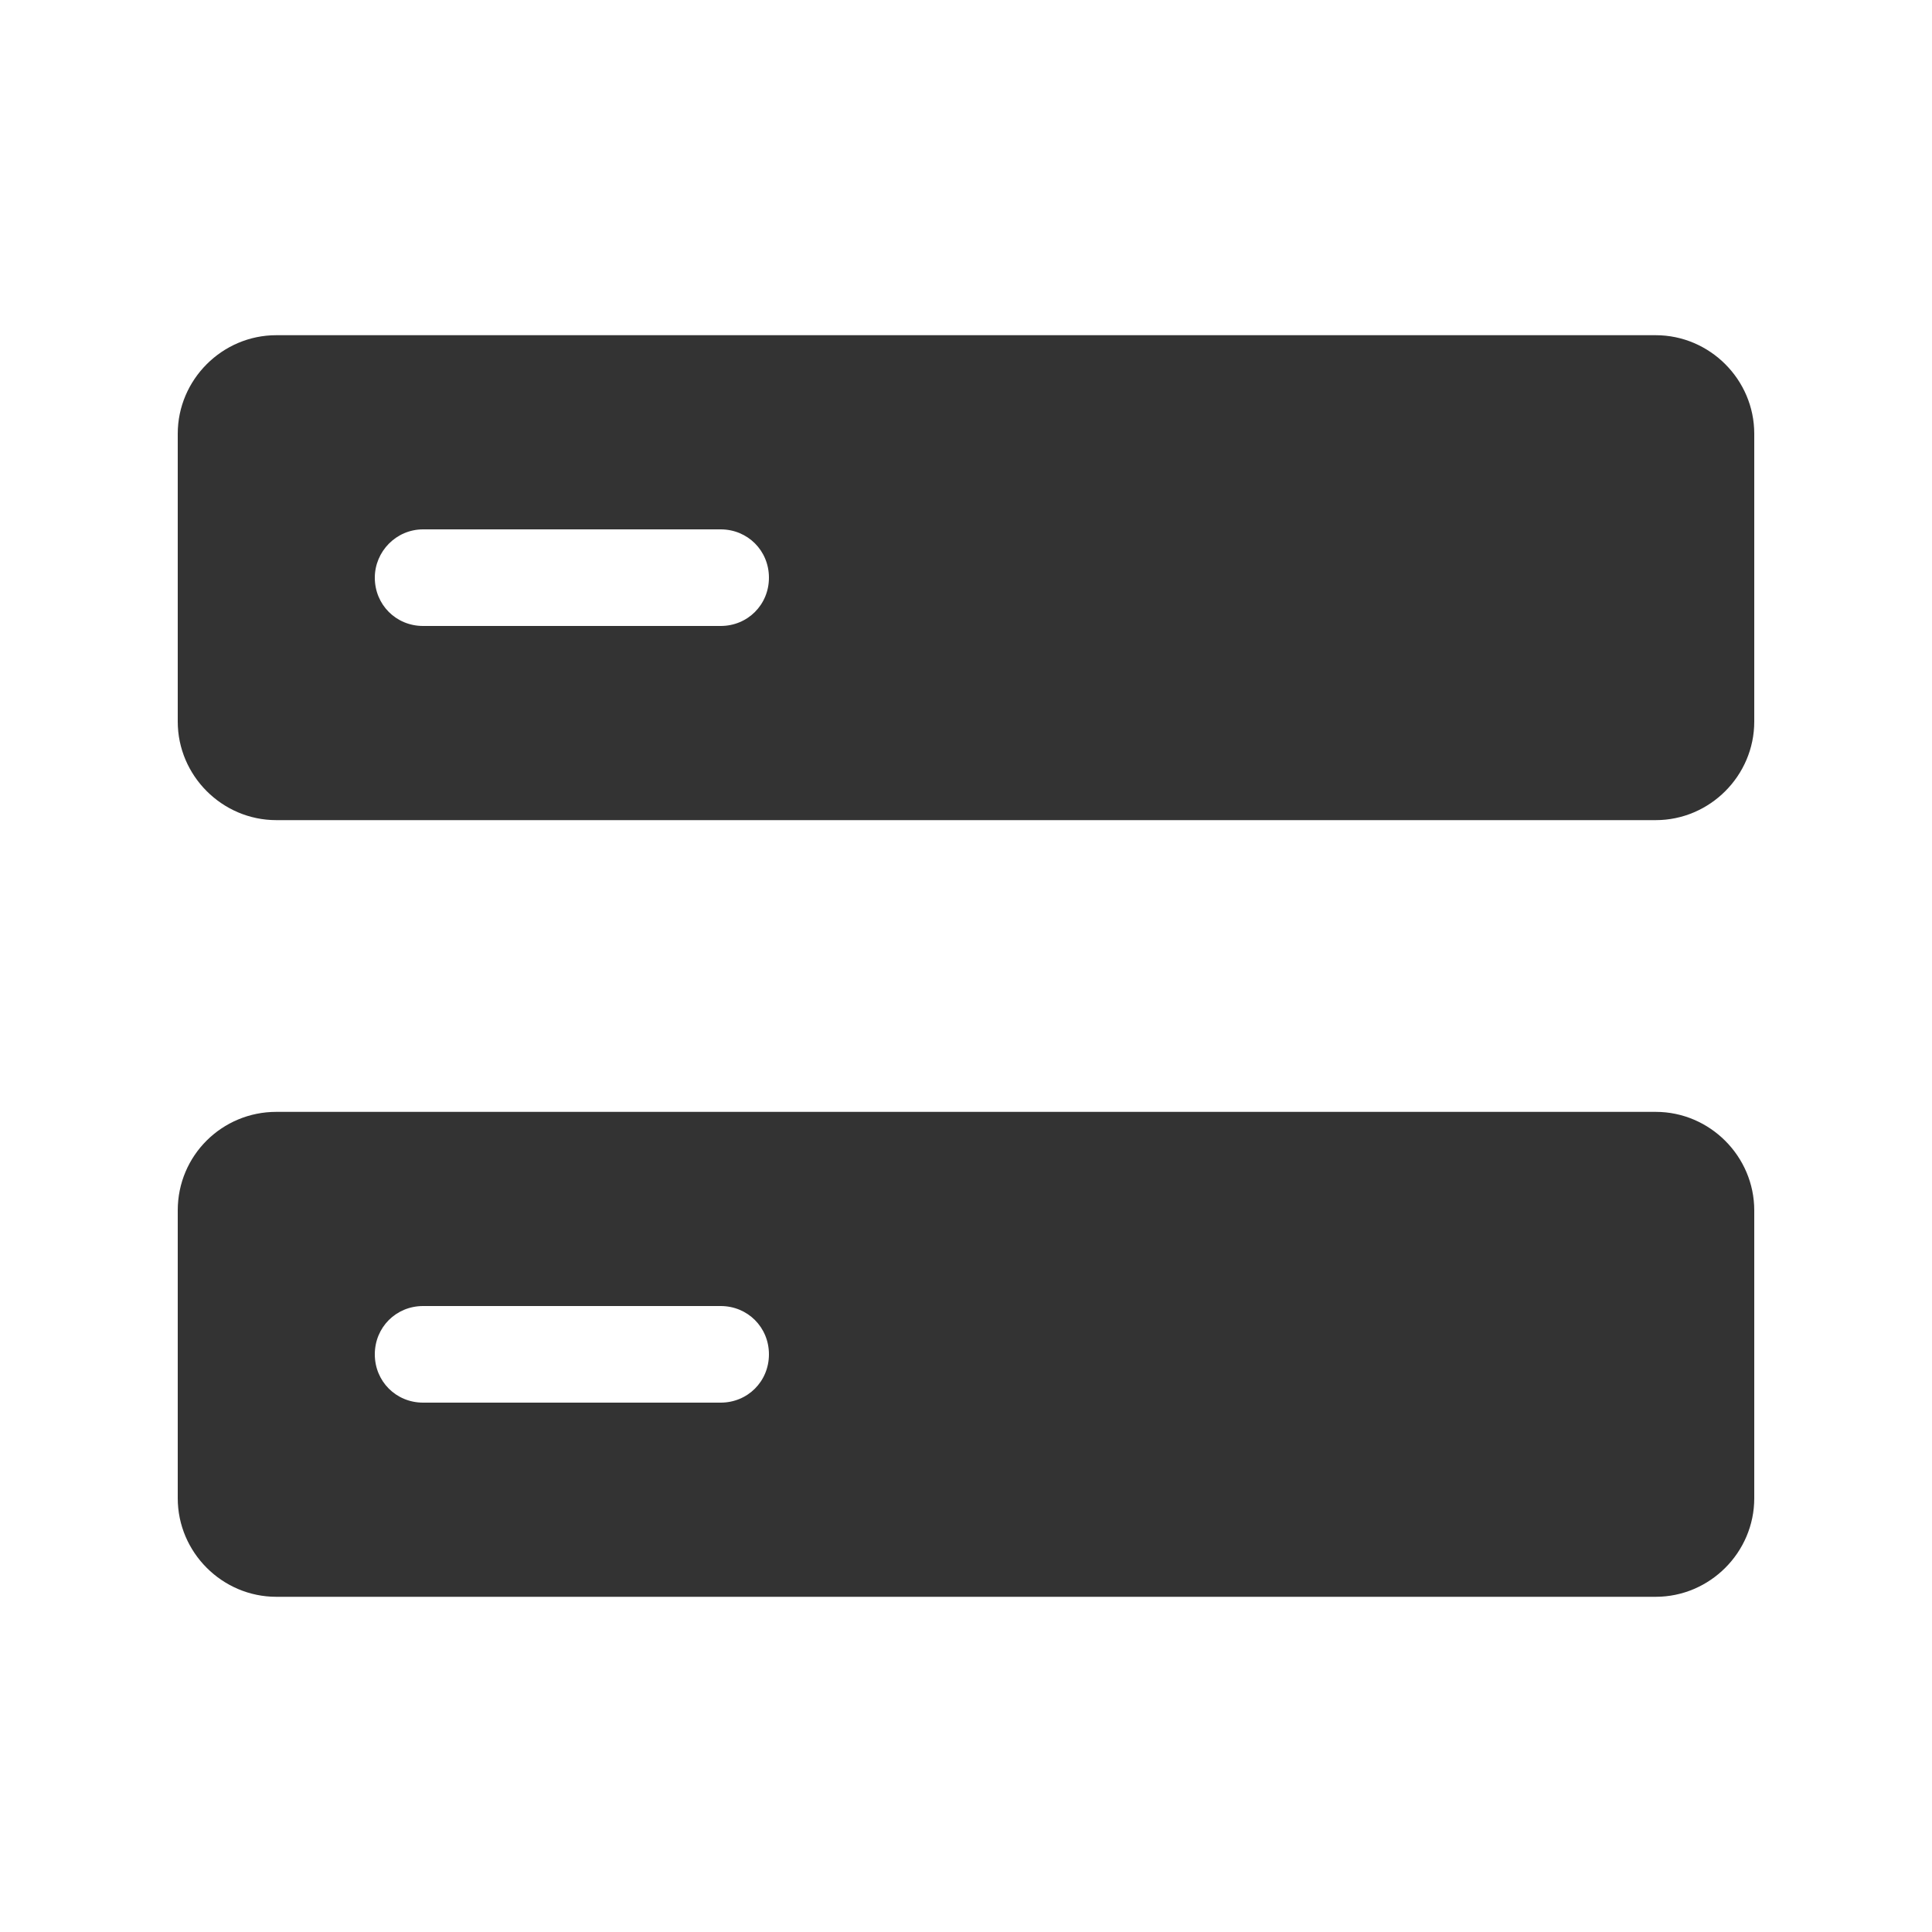 <?xml version="1.0" encoding="utf-8"?>
<!-- Generator: Adobe Illustrator 24.2.1, SVG Export Plug-In . SVG Version: 6.00 Build 0)  -->
<svg version="1.1" id="图层_2" xmlns="http://www.w3.org/2000/svg" xmlns:xlink="http://www.w3.org/1999/xlink" x="0px" y="0px"
	 viewBox="0 0 200 200" enable-background="new 0 0 200 200" xml:space="preserve">
<path fill="#333333" d="M28.6,34.7h142.8c5.6,0,10.2,4.6,10.2,10.2v29.8c0,5.6-4.6,10.2-10.2,10.2H28.6c-5.6,0-10.2-4.6-10.2-10.2
	V44.9C18.4,39.3,23,34.7,28.6,34.7z M43.8,54.8c-2.8,0-5,2.3-5,5c0,2.8,2.2,5,5,5h30.8c2.8,0,5-2.2,5-5c0-2.8-2.2-5-5-5H43.8z
	 M28.6,115.1h142.8c5.6,0,10.2,4.6,10.2,10.2v29.8c0,5.6-4.6,10.2-10.2,10.2H28.6c-5.6,0-10.2-4.6-10.2-10.2v-29.8
	C18.4,119.6,23,115.1,28.6,115.1L28.6,115.1z M43.8,135.2c-2.8,0-5,2.2-5,5c0,2.8,2.2,5,5,5c0,0,0,0,0,0h30.8c2.8,0,5-2.2,5-5
	c0-2.8-2.2-5-5-5c0,0,0,0,0,0H43.8z"/>
</svg>
